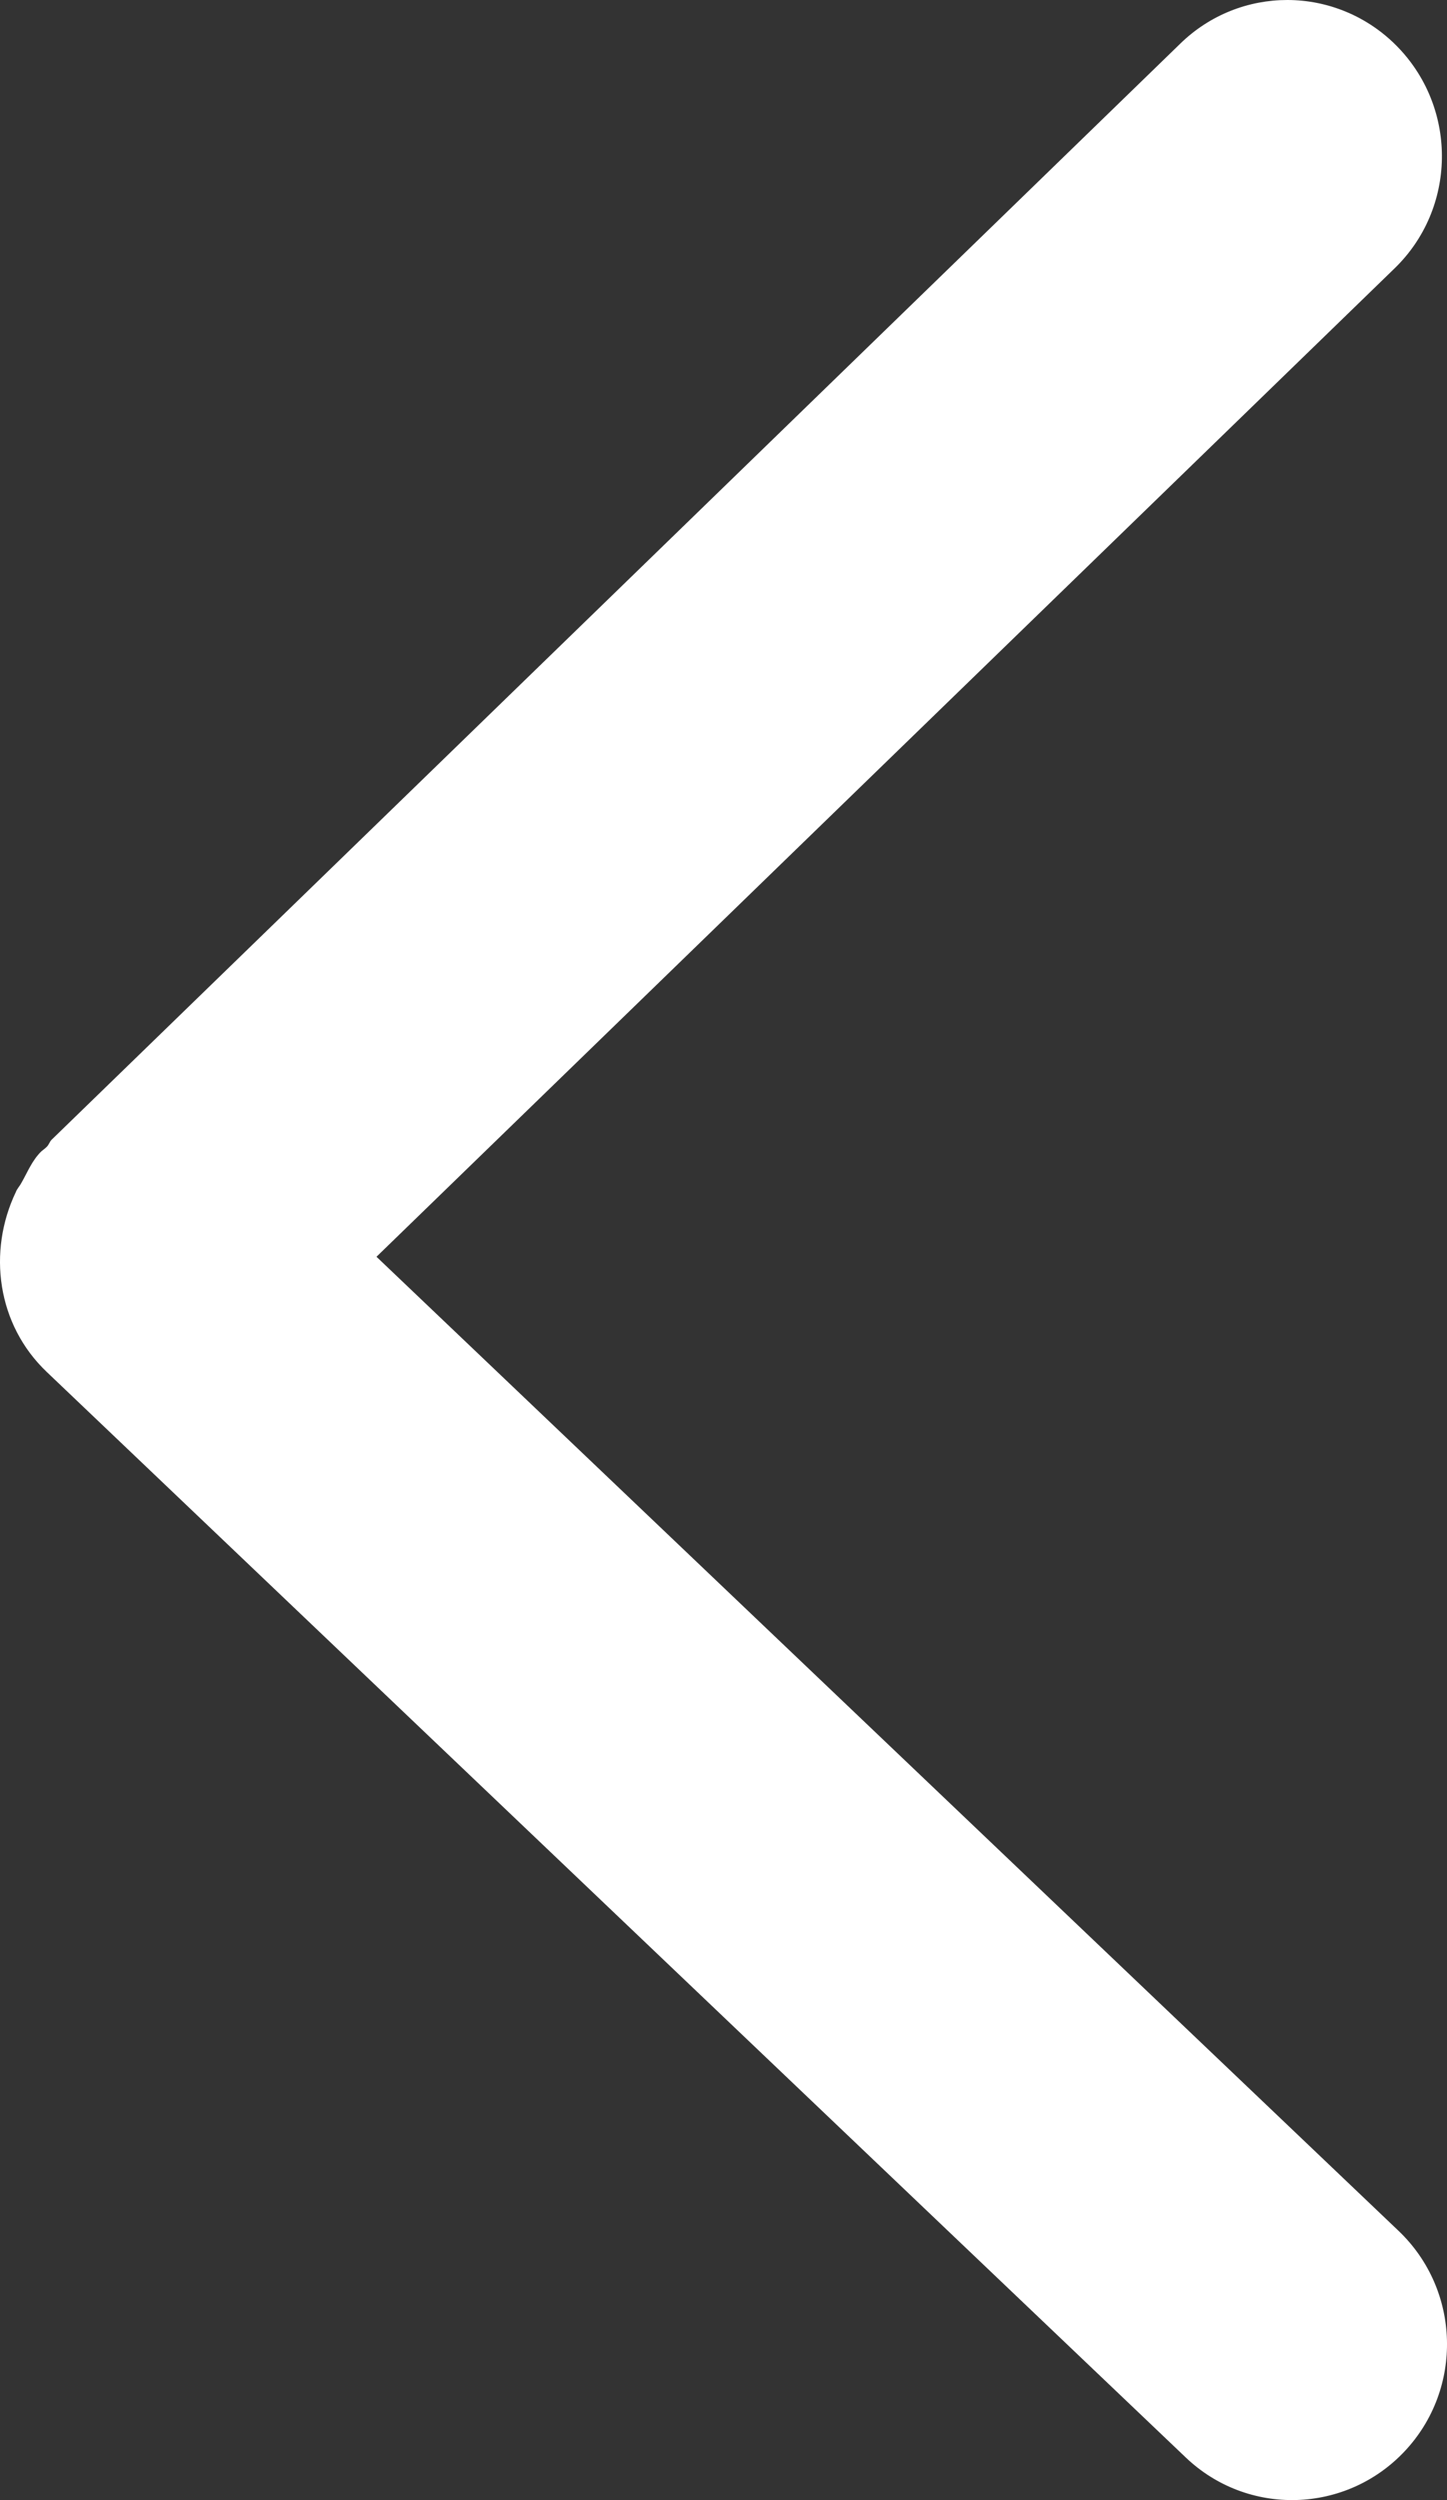 <?xml version="1.0" encoding="UTF-8"?>
<svg width="11px" height="19px" viewBox="0 0 11 19" version="1.1" xmlns="http://www.w3.org/2000/svg" xmlns:xlink="http://www.w3.org/1999/xlink">
    <rect x="0" y="0" width="11" height="19" fill="#333333" stroke="none"/>
    <!-- Generator: Sketch 47.1 (45422) - http://www.bohemiancoding.com/sketch -->
    <title>返回箭头</title>
    <desc>Created with Sketch.</desc>
    <defs></defs>
    <g id="Symbols" stroke="none" stroke-width="1" fill="none" fill-rule="evenodd">
        <g id="一级标题/主题页" transform="translate(-14, -39)" fill-rule="nonzero" fill="#FFFFFF">
            <g id="返回箭头" transform="translate(14, 39)">
                <path d="M0.163,8.989 C0.15,9.014 0.129,9.035 0.12,9.06 C-0.095,9.511 -0.024,10.066 0.356,10.427 L9.014,18.676 C9.486,19.126 10.231,19.104 10.678,18.629 C11.125,18.154 11.104,17.404 10.632,16.954 L2.862,9.551 L10.601,2.04 C11.07,1.586 11.082,0.836 10.632,0.364 C10.402,0.123 10.093,2.53707889e-05 9.786,0 C9.492,0 9.198,0.111 8.971,0.333 L0.392,8.662 C0.377,8.677 0.371,8.702 0.353,8.718 C0.34,8.73 0.328,8.739 0.313,8.751 C0.242,8.822 0.209,8.909 0.163,8.989 L0.163,8.989 L0.163,8.989 Z" id="Shape"></path>
            </g>
        </g>
    </g>
</svg>